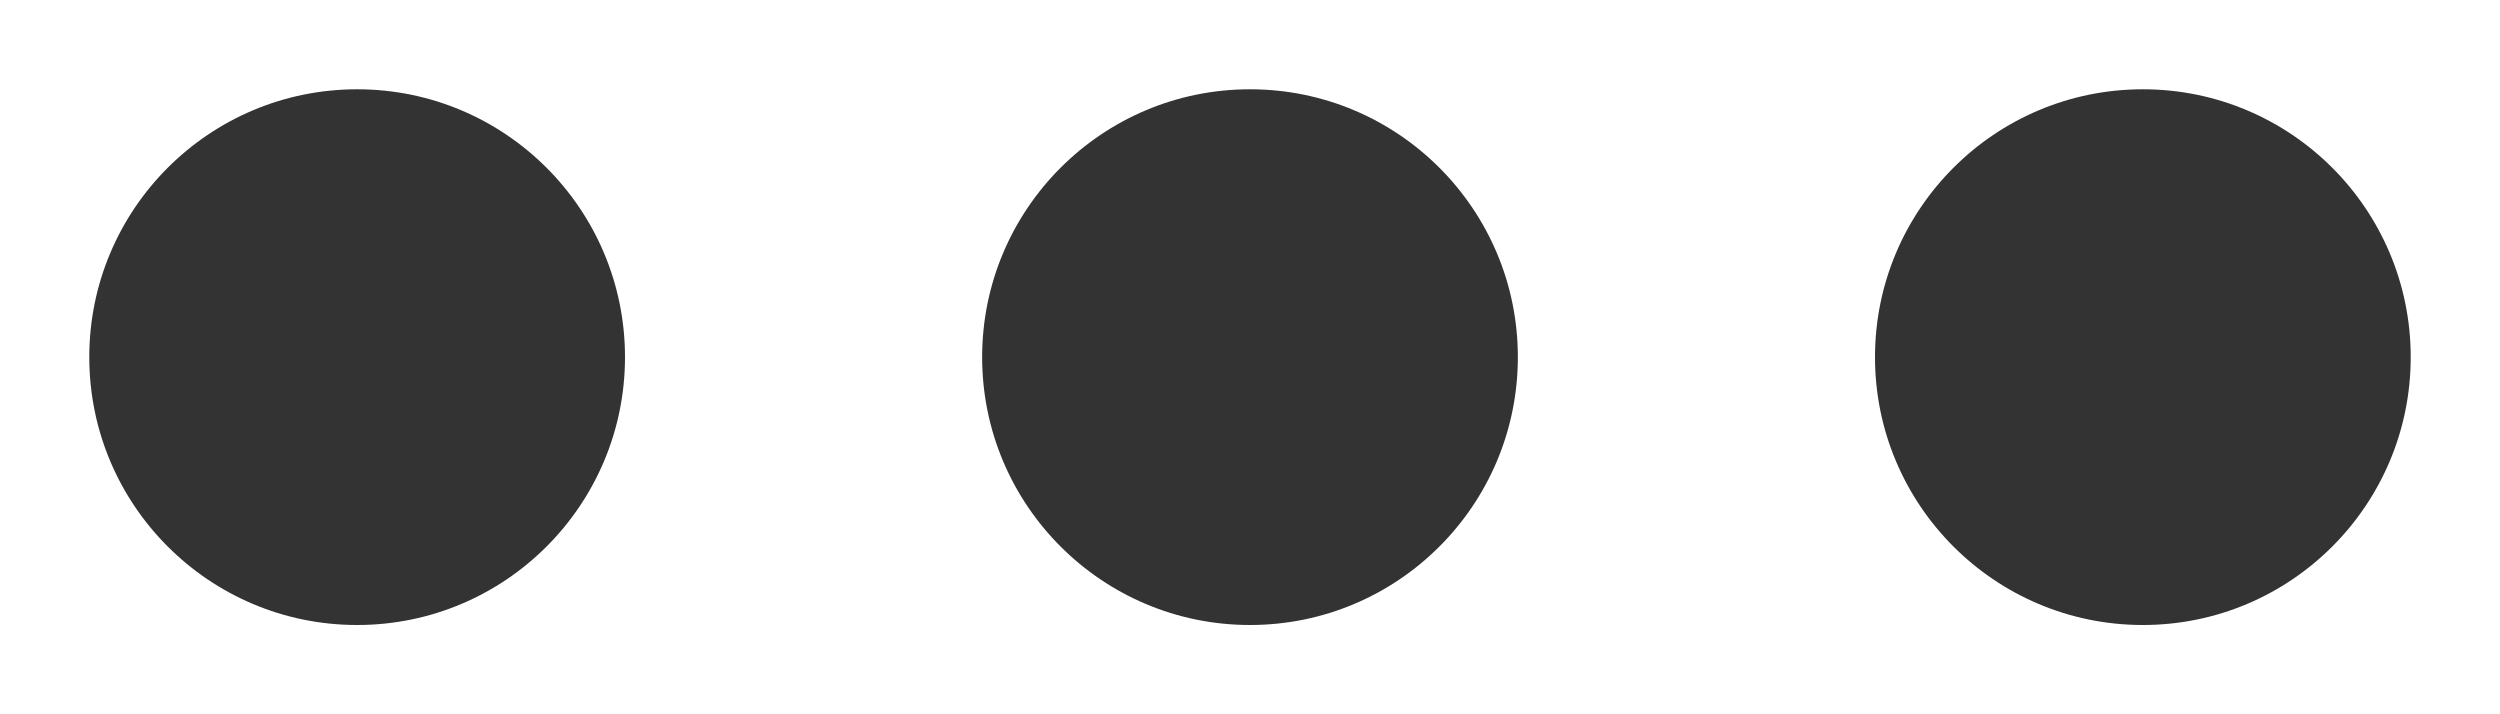 <svg width="14" height="4" viewBox="0 0 14 4" fill="none" xmlns="http://www.w3.org/2000/svg">
<circle cx="12" cy="2" r="1.5" transform="rotate(90 12 2)" fill="#333333"/>
<circle cx="7" cy="2" r="1.5" transform="rotate(90 7 2)" fill="#333333"/>
<circle cx="2" cy="2" r="1.5" transform="rotate(90 2 2)" fill="#333333"/>
</svg>
